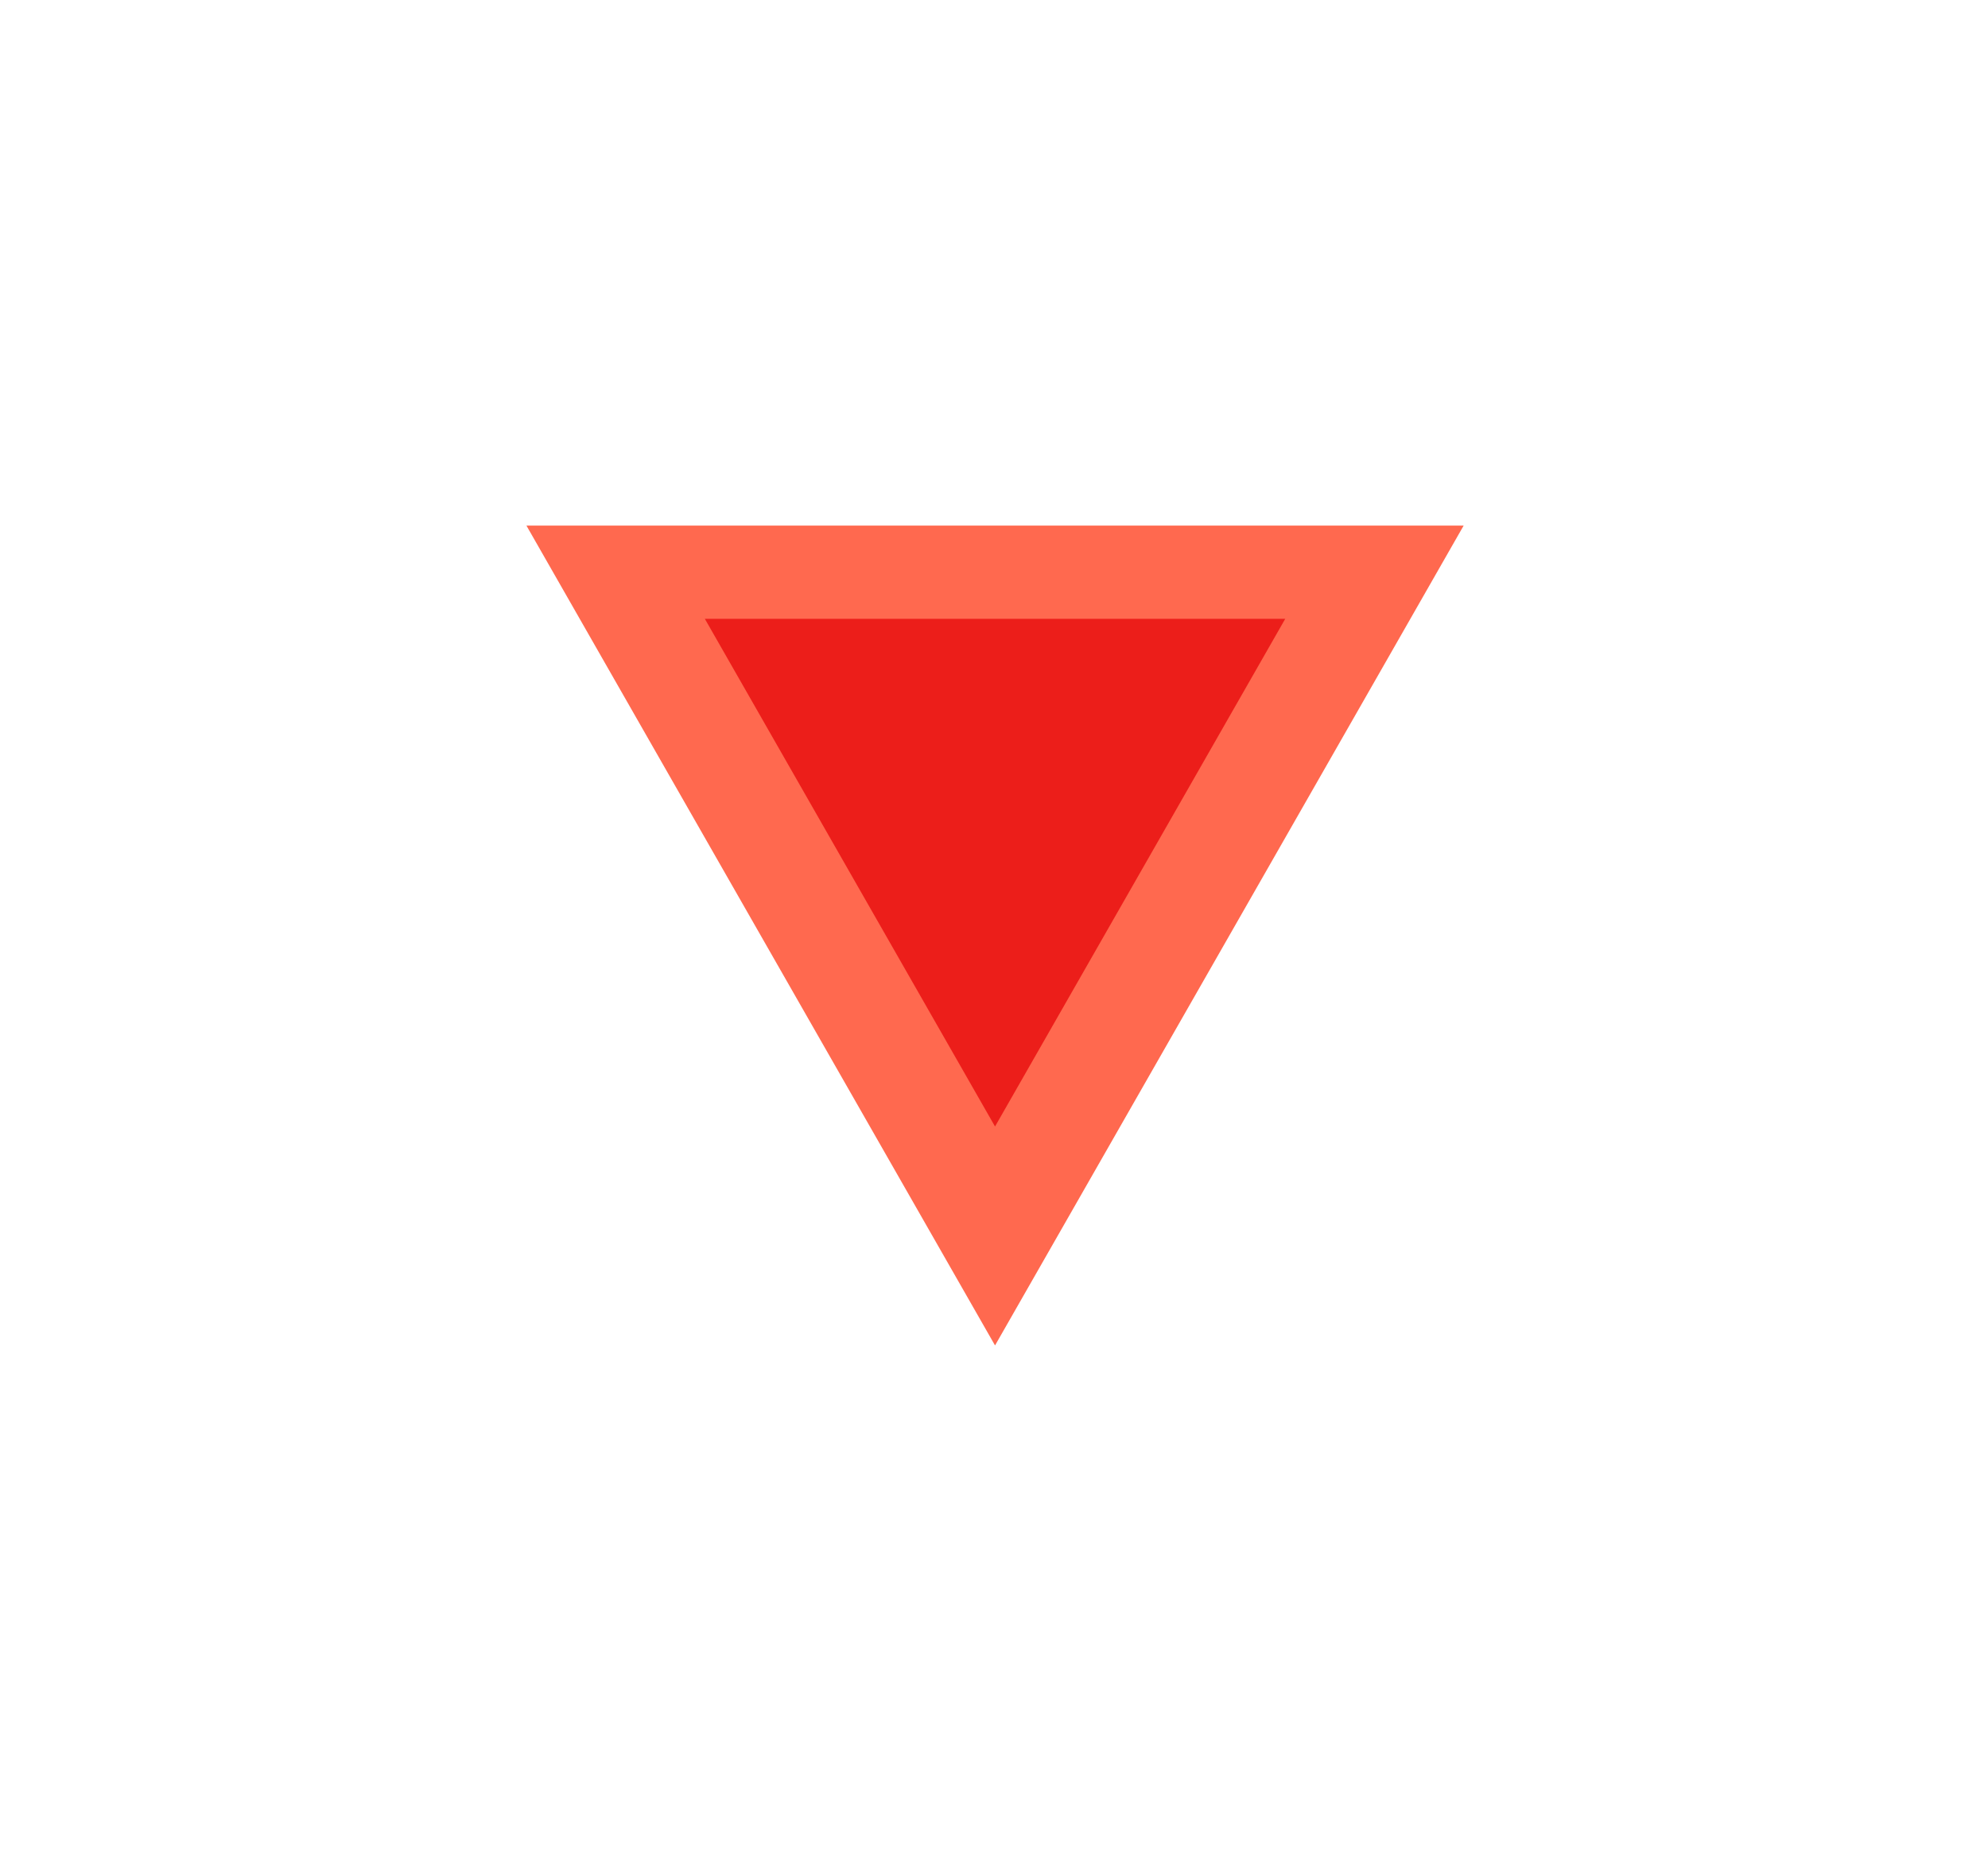 <svg xmlns="http://www.w3.org/2000/svg" xmlns:xlink="http://www.w3.org/1999/xlink" width="381" zoomAndPan="magnify" viewBox="0 0 285.75 269.25" height="359" preserveAspectRatio="xMidYMid meet" version="1.0"><defs><clipPath id="cd5dc12d1b"><path d="M 75.668 75.566 L 210.383 75.566 L 210.383 193.441 L 75.668 193.441 Z M 75.668 75.566 " clip-rule="nonzero"/></clipPath><clipPath id="93d875ba75"><path d="M 143.023 193.441 L 210.383 75.566 L 75.668 75.566 L 143.023 193.441 " clip-rule="nonzero"/></clipPath><clipPath id="22d8b9c6ba"><path d="M 101.312 88.969 L 184.738 88.969 L 184.738 161.965 L 101.312 161.965 Z M 101.312 88.969 " clip-rule="nonzero"/></clipPath><clipPath id="e62f1a1012"><path d="M 143.023 161.965 L 184.738 88.969 L 101.312 88.969 L 143.023 161.965 " clip-rule="nonzero"/></clipPath></defs><g clip-path="url(#cd5dc12d1b)"><g clip-path="url(#93d875ba75)"><path fill="#ff694f" d="M 75.668 75.566 L 210.383 75.566 L 210.383 193.441 L 75.668 193.441 Z M 75.668 75.566 " fill-opacity="1" fill-rule="nonzero"/></g></g><g clip-path="url(#22d8b9c6ba)"><g clip-path="url(#e62f1a1012)"><path fill="#ec1e1a" d="M 101.312 88.969 L 184.738 88.969 L 184.738 161.965 L 101.312 161.965 Z M 101.312 88.969 " fill-opacity="1" fill-rule="nonzero"/></g></g></svg>